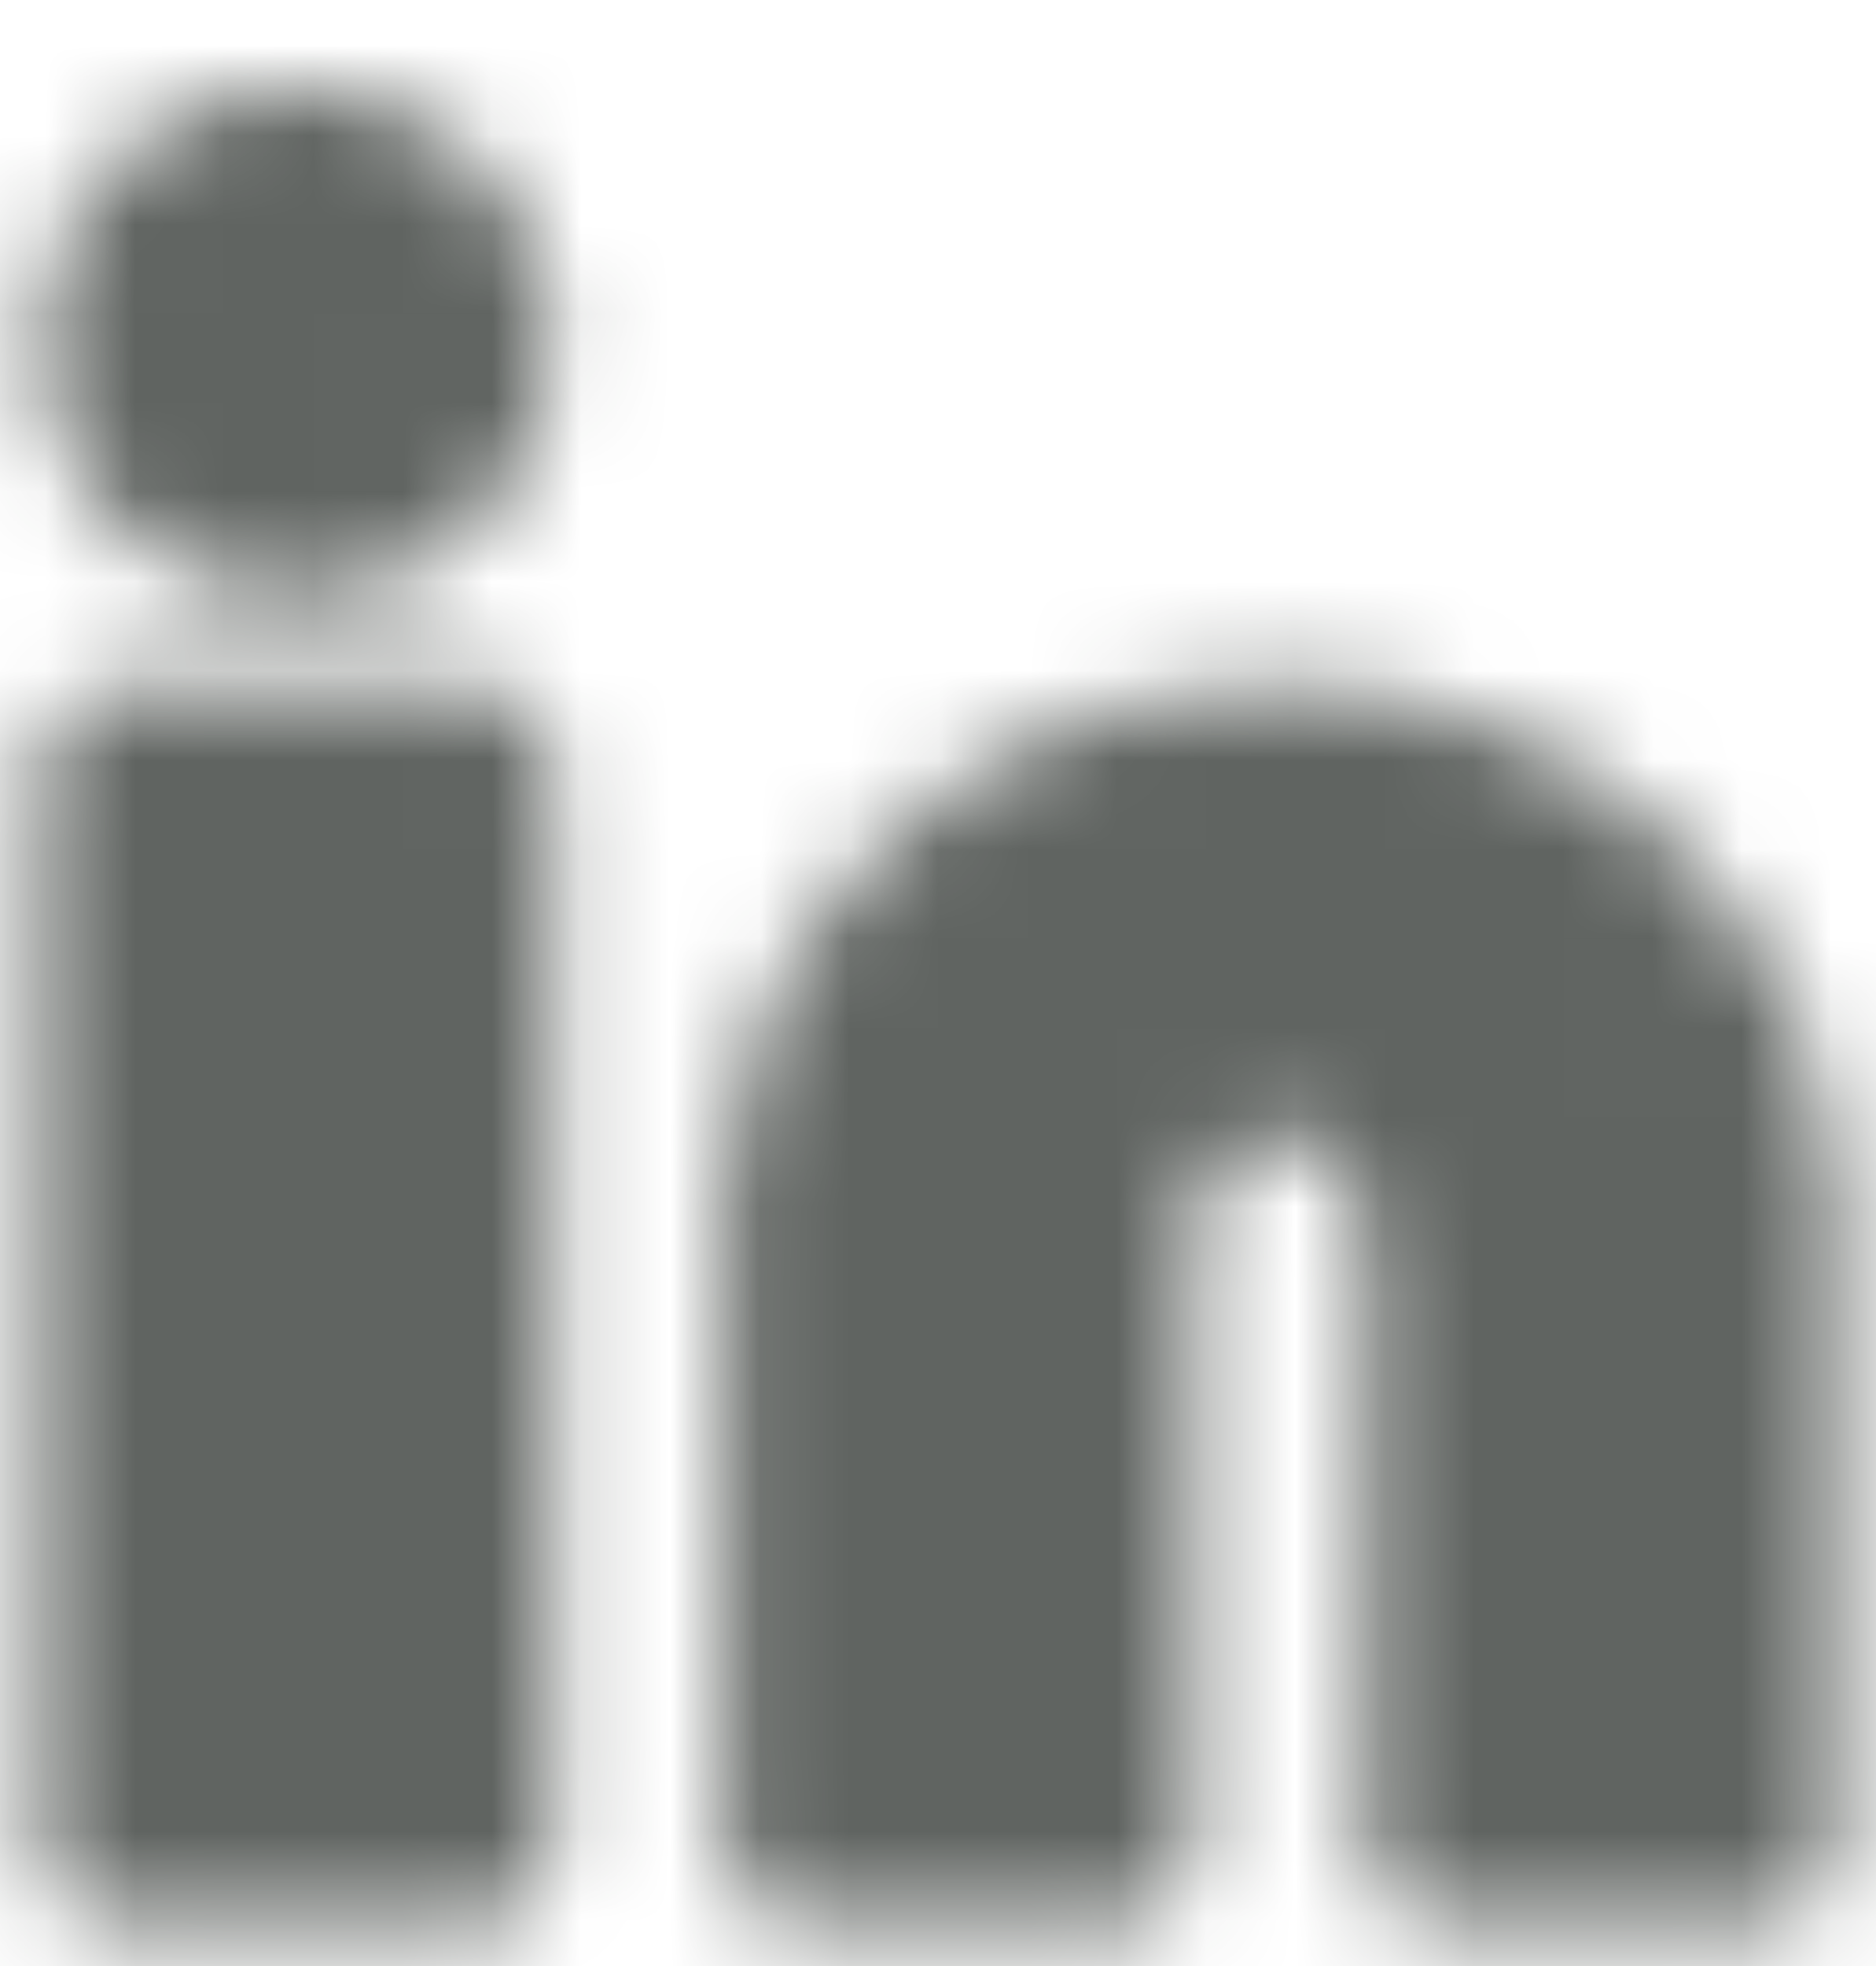 <svg width="21" height="22" viewBox="0 0 21 22" fill="none" xmlns="http://www.w3.org/2000/svg">
<mask id="mask0_360_2119" style="mask-type:luminance" maskUnits="userSpaceOnUse" x="0" y="0" width="21" height="22">
<path d="M3.312 5.75C4.371 5.75 5.229 4.892 5.229 3.833C5.229 2.775 4.371 1.917 3.312 1.917C2.254 1.917 1.396 2.775 1.396 3.833C1.396 4.892 2.254 5.75 3.312 5.75Z" fill="white" stroke="white" stroke-width="1.917"/>
<path d="M1.396 8.625H5.229V20.604H1.396V8.625ZM9.062 13.177V20.604H12.417V13.896C12.417 12.698 13.135 11.74 14.333 11.74C15.531 11.74 16.25 12.938 16.25 13.896V20.604H19.604V13.177C19.604 11.74 17.927 8.625 14.333 8.625C10.739 8.625 9.062 11.74 9.062 13.177Z" fill="white" stroke="white" stroke-width="1.917" stroke-linejoin="round"/>
</mask>
<g mask="url(#mask0_360_2119)">
<path d="M-1 0H22V23H-1V0Z" fill="#606461"/>
</g>
</svg>

